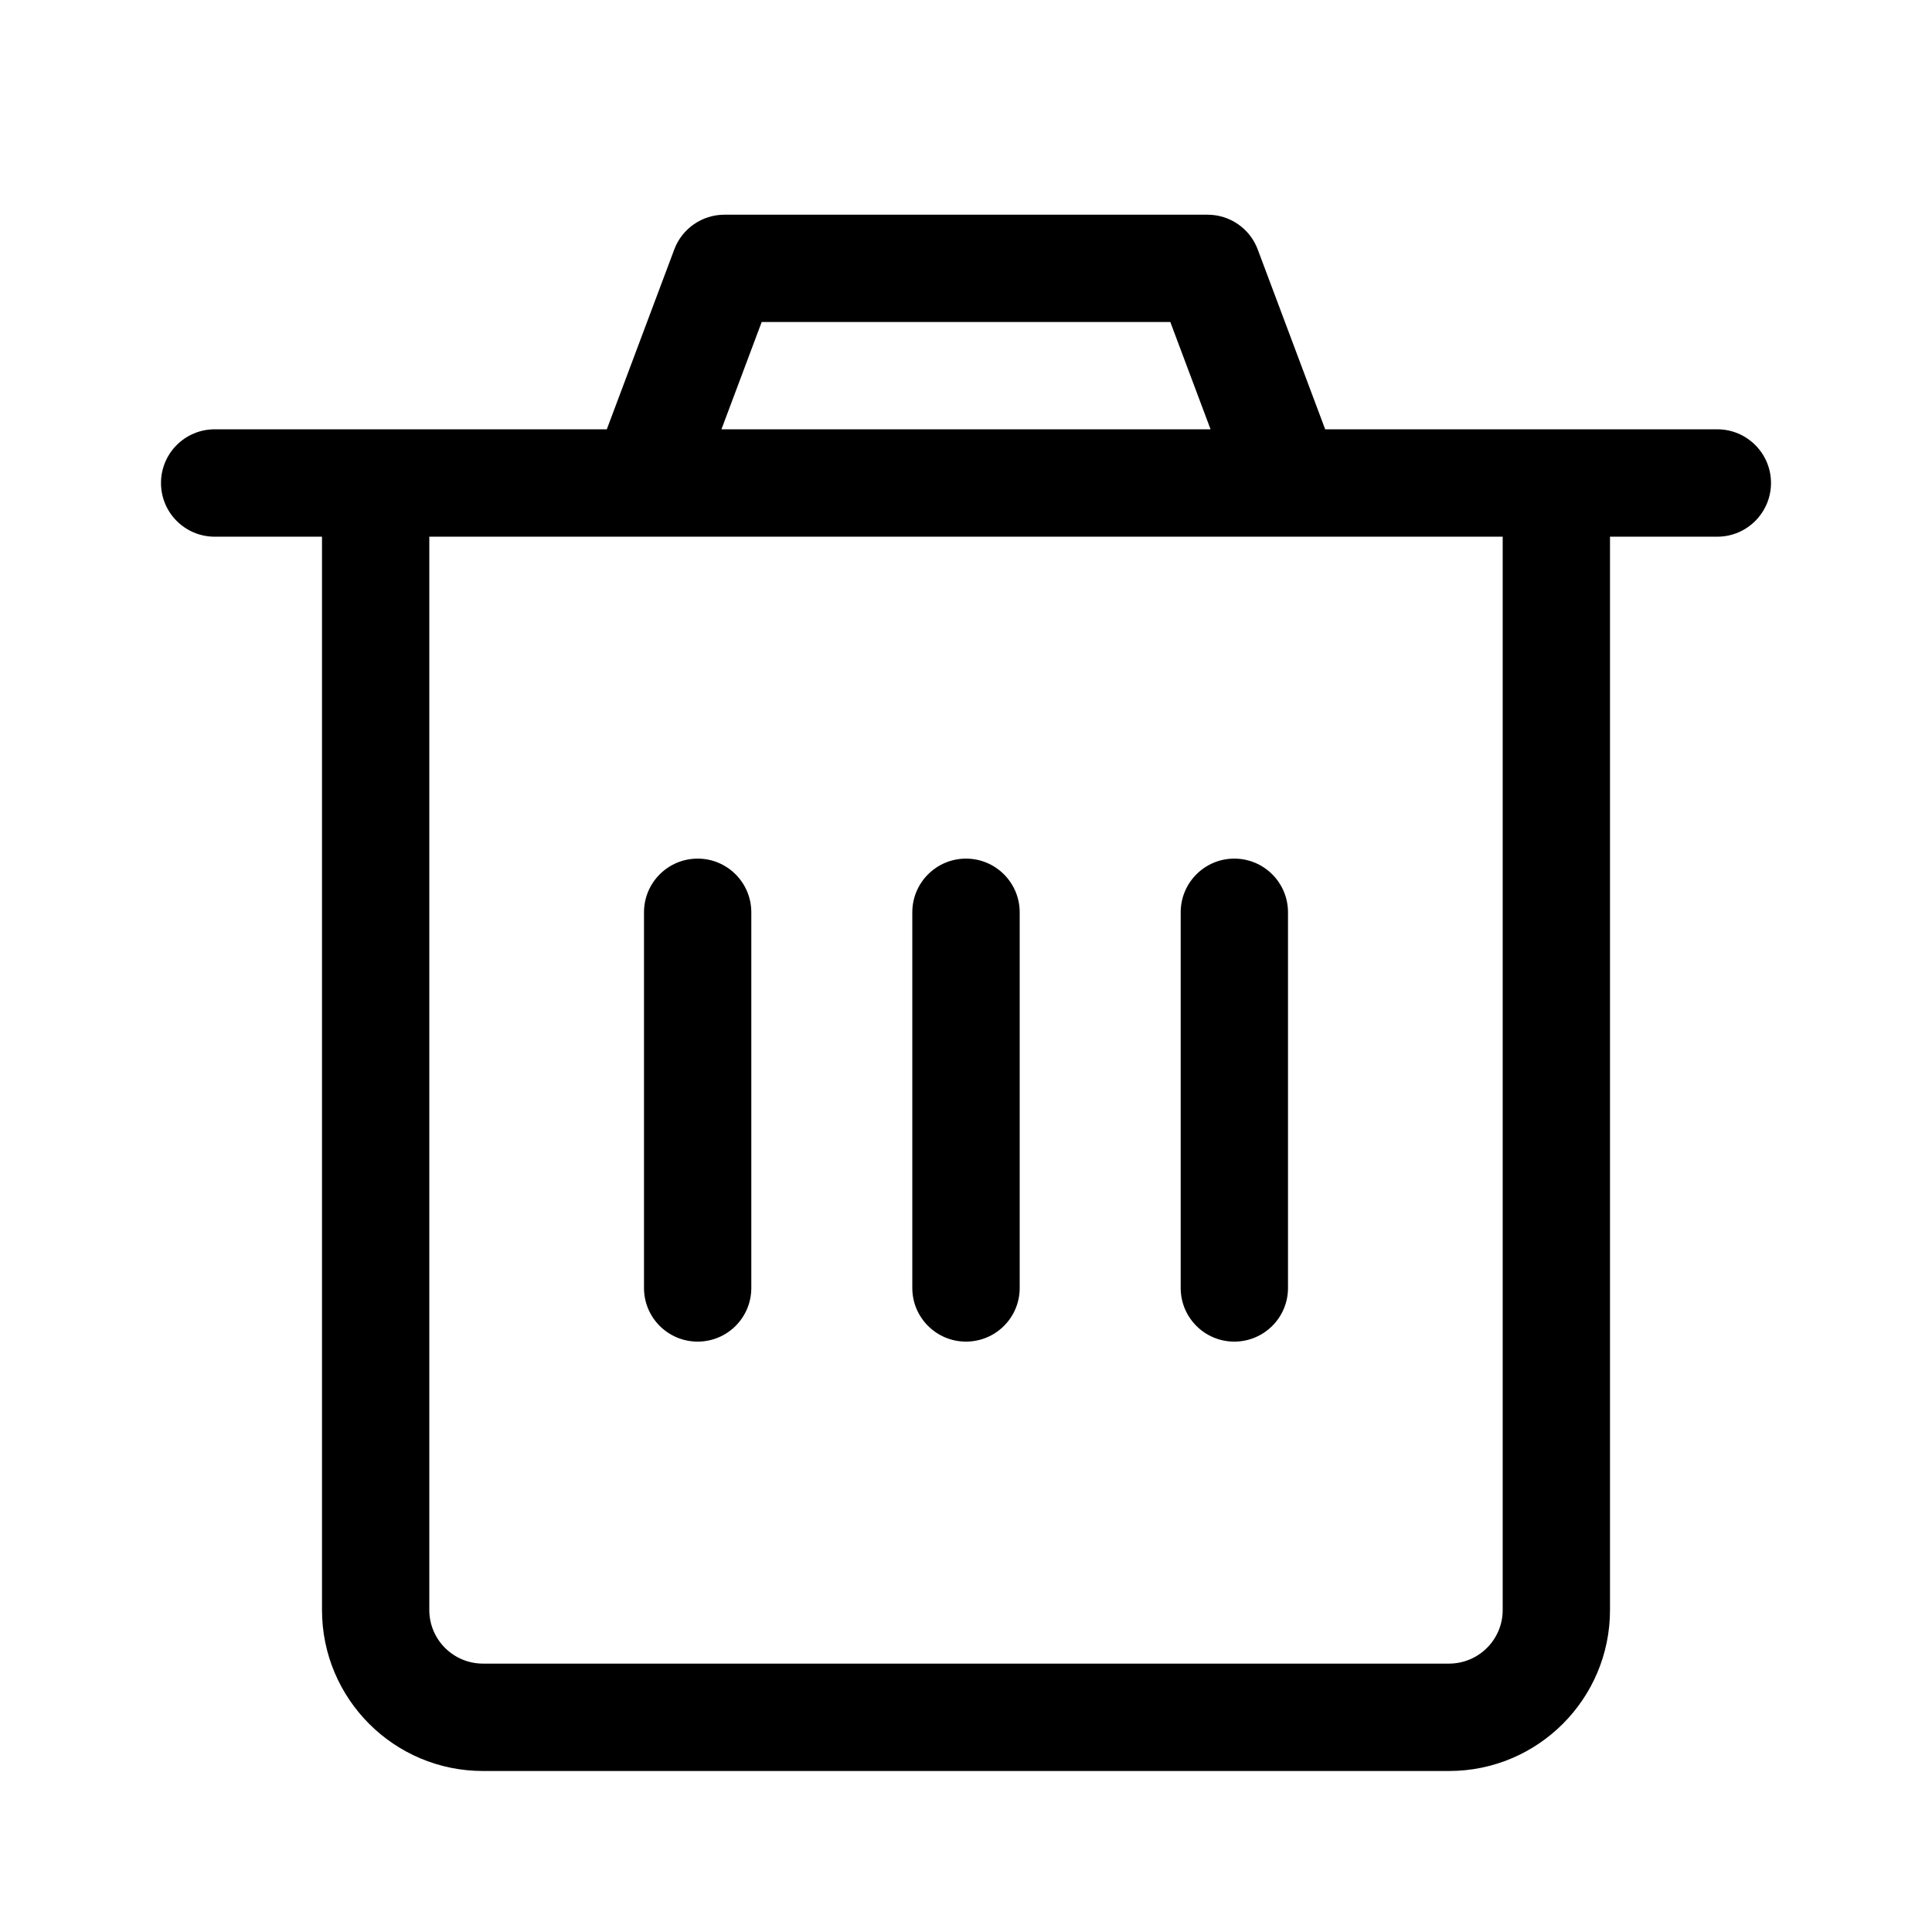 <svg width="24" height="24" viewBox="0 0 24 24" fill="none" xmlns="http://www.w3.org/2000/svg" data-karrot-ui-icon="true">
  <path d="M9.333 11.333C9.333 10.965 9.035 10.666 8.667 10.666C8.298 10.666 8 10.965 8 11.333V16C8 16.368 8.298 16.666 8.667 16.666C9.035 16.666 9.333 16.368 9.333 16V11.333Z" fill="currentColor"/>
  <path d="M12 10.666C12.368 10.666 12.667 10.965 12.667 11.333V16C12.667 16.368 12.368 16.666 12 16.666C11.632 16.666 11.333 16.368 11.333 16V11.333C11.333 10.965 11.632 10.666 12 10.666Z" fill="currentColor"/>
  <path d="M16 11.333C16 10.965 15.701 10.666 15.333 10.666C14.965 10.666 14.667 10.965 14.667 11.333V16C14.667 16.368 14.965 16.666 15.333 16.666C15.701 16.666 16 16.368 16 16V11.333Z" fill="currentColor"/>
  <path fill-rule="evenodd" clip-rule="evenodd" d="M9 2.667C8.722 2.667 8.473 2.839 8.376 3.099L7.538 5.333H2.667C2.298 5.333 2 5.632 2 6C2 6.368 2.298 6.667 2.667 6.667H4V20C4 21.104 4.895 22 6 22H18C19.105 22 20 21.104 20 20V6.667H21.333C21.701 6.667 22 6.368 22 6C22 5.632 21.701 5.333 21.333 5.333H16.462L15.624 3.099C15.527 2.839 15.278 2.667 15 2.667H9ZM15.038 5.333L14.538 4H9.462L8.962 5.333H15.038ZM5.333 6.667V20C5.333 20.368 5.632 20.666 6 20.666H18C18.368 20.666 18.667 20.368 18.667 20V6.667H5.333Z" fill="currentColor"/>
</svg>

